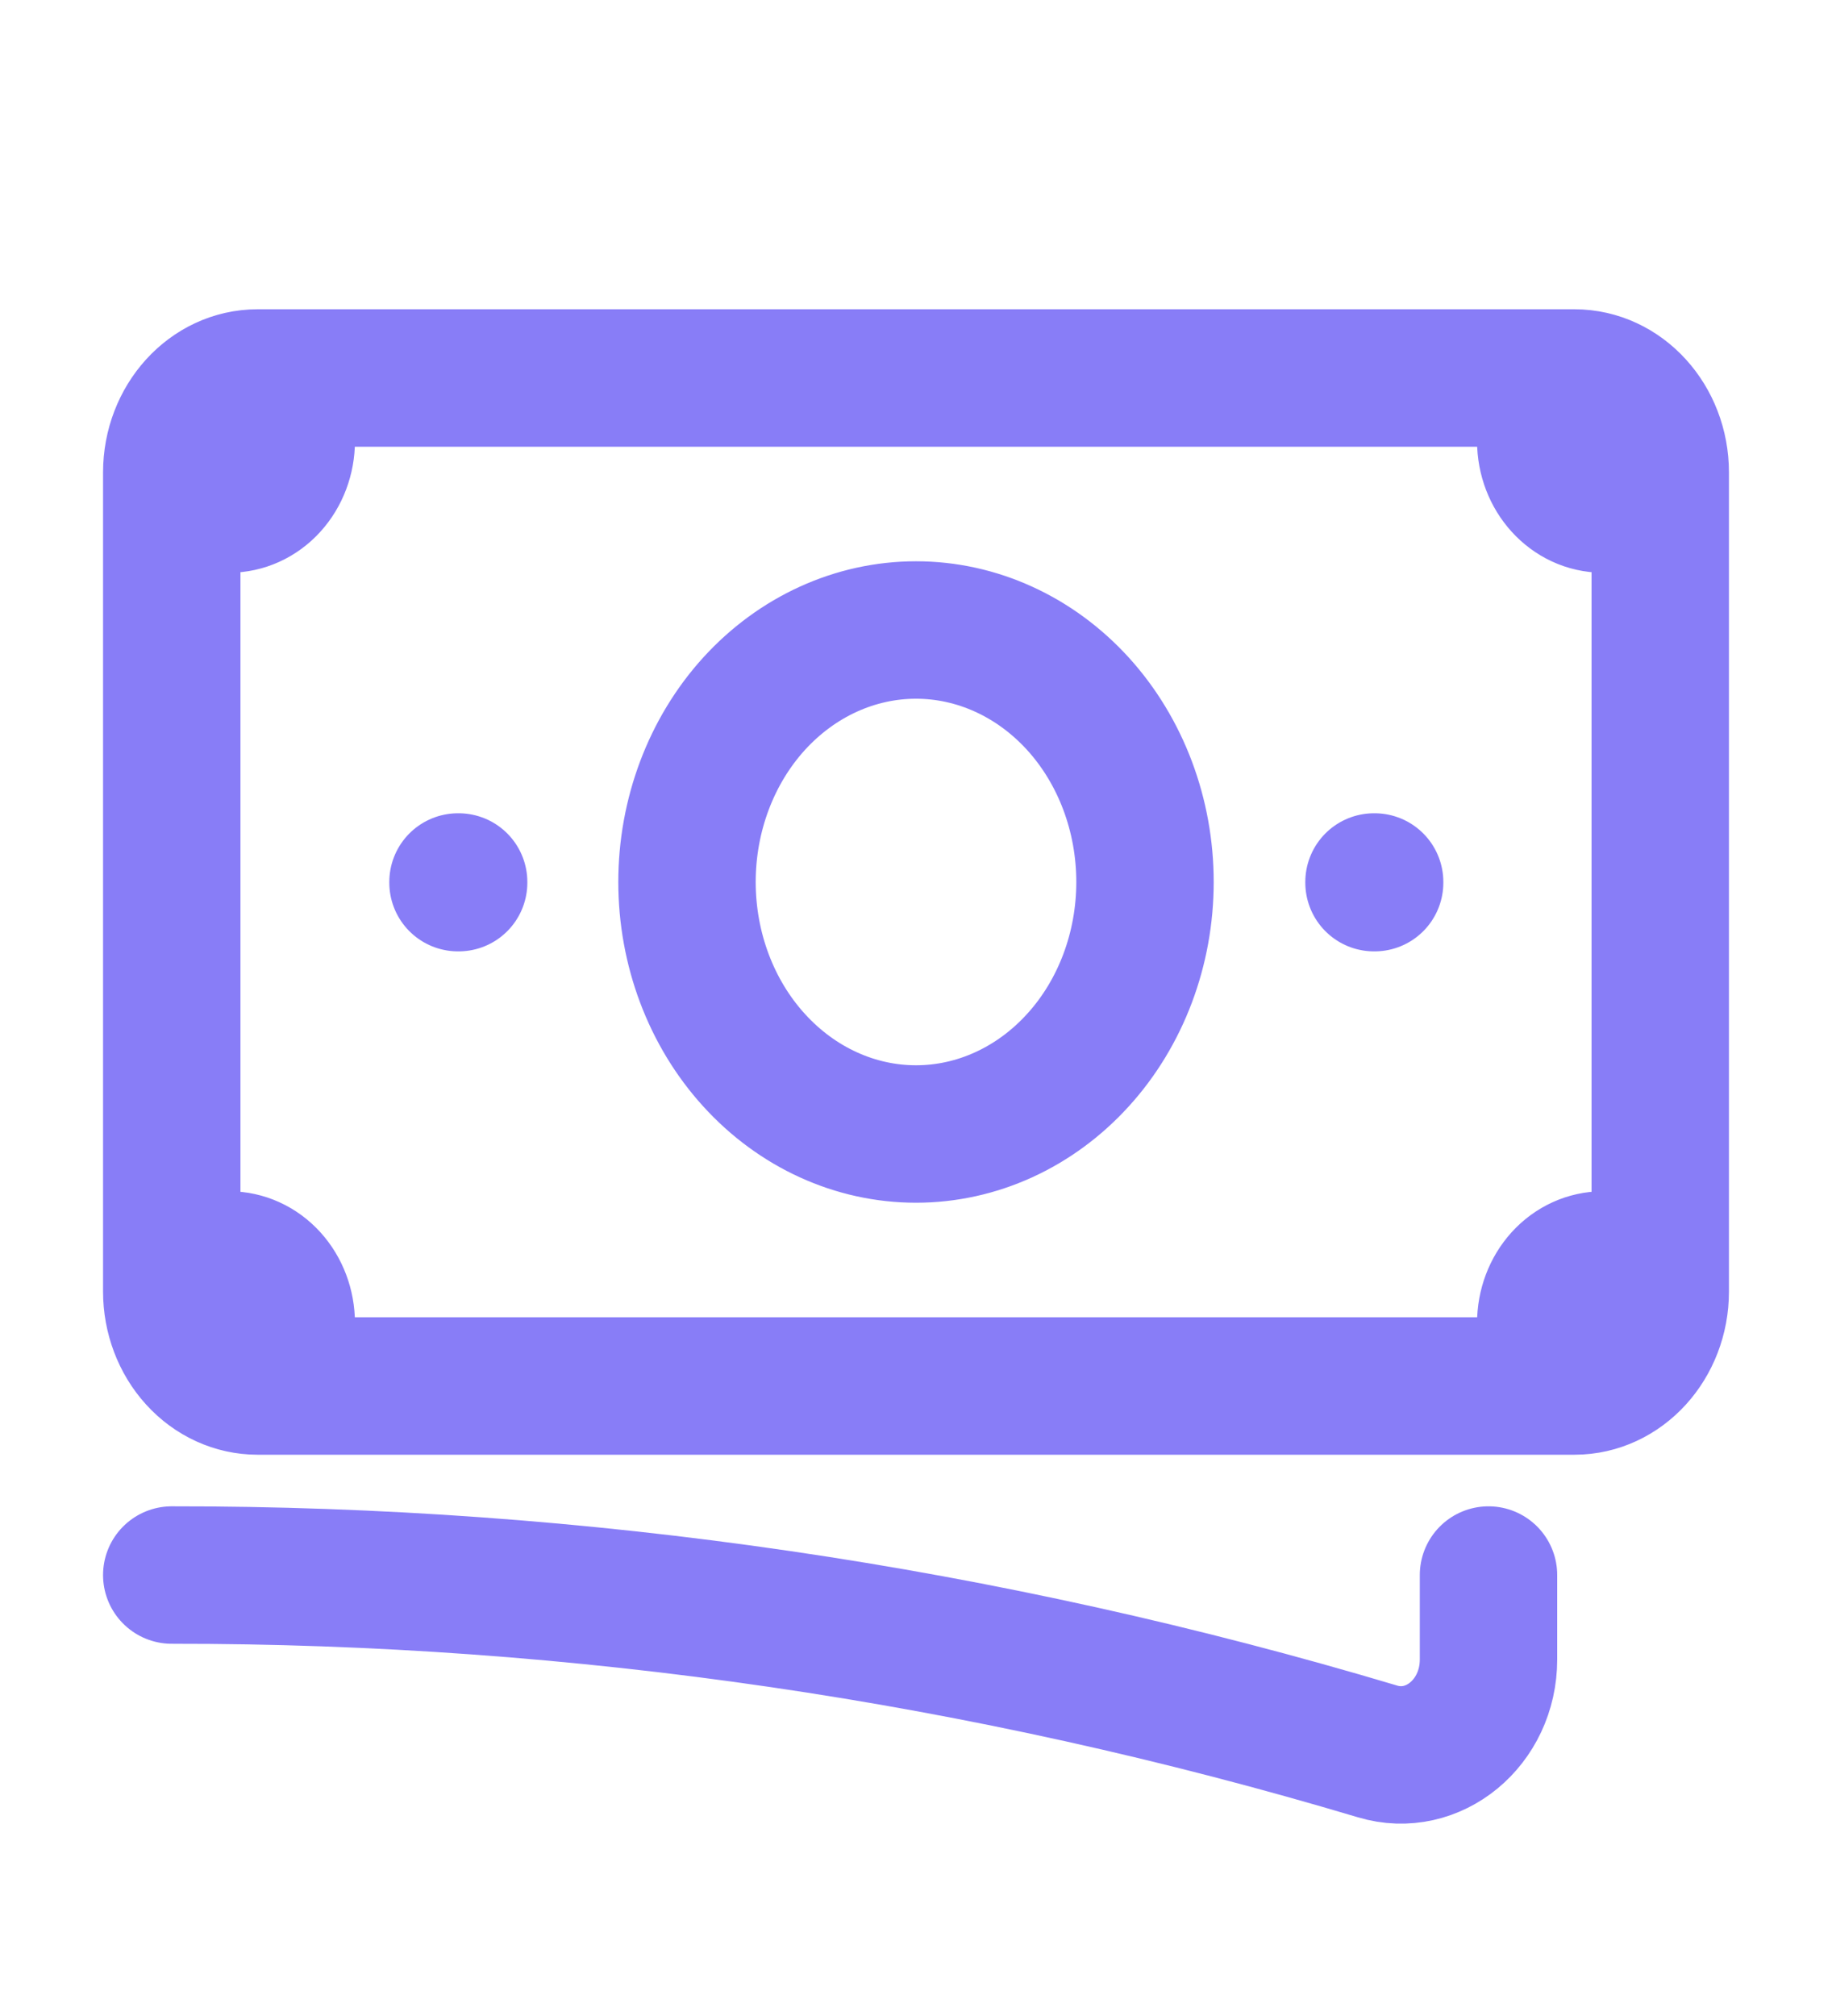 <svg width="20" height="22" viewBox="0 0 20 22" fill="none" xmlns="http://www.w3.org/2000/svg">
<g id="Frame">
<path id="Vector" d="M1.875 17.188C6.321 17.183 10.748 17.831 15.039 19.113C15.645 19.295 16.25 18.8 16.25 18.109V17.188M3.125 4.125V4.812C3.125 4.995 3.059 5.17 2.942 5.299C2.825 5.428 2.666 5.5 2.5 5.5H1.875M1.875 5.5V5.156C1.875 4.587 2.295 4.125 2.812 4.125H16.875M1.875 5.5V13.75M16.875 4.125V4.812C16.875 5.192 17.155 5.5 17.5 5.5H18.125M16.875 4.125H17.188C17.705 4.125 18.125 4.587 18.125 5.156V14.094C18.125 14.663 17.705 15.125 17.188 15.125H16.875M1.875 13.75V14.094C1.875 14.367 1.974 14.63 2.15 14.823C2.325 15.016 2.564 15.125 2.812 15.125H3.125M1.875 13.75H2.5C2.666 13.75 2.825 13.822 2.942 13.951C3.059 14.08 3.125 14.255 3.125 14.438V15.125M16.875 15.125V14.438C16.875 14.255 16.941 14.08 17.058 13.951C17.175 13.822 17.334 13.75 17.5 13.75H18.125M16.875 15.125H3.125M12.5 9.625C12.5 10.354 12.237 11.054 11.768 11.569C11.299 12.085 10.663 12.375 10 12.375C9.337 12.375 8.701 12.085 8.232 11.569C7.763 11.054 7.5 10.354 7.5 9.625C7.5 8.896 7.763 8.196 8.232 7.68C8.701 7.165 9.337 6.875 10 6.875C10.663 6.875 11.299 7.165 11.768 7.68C12.237 8.196 12.5 8.896 12.5 9.625ZM15 9.625H15.007V9.632H15V9.625ZM5 9.625H5.007V9.632H5V9.625Z" stroke="#887DF7" stroke-width="1.5" stroke-linecap="round" stroke-linejoin="round"/>
</g>
</svg>
